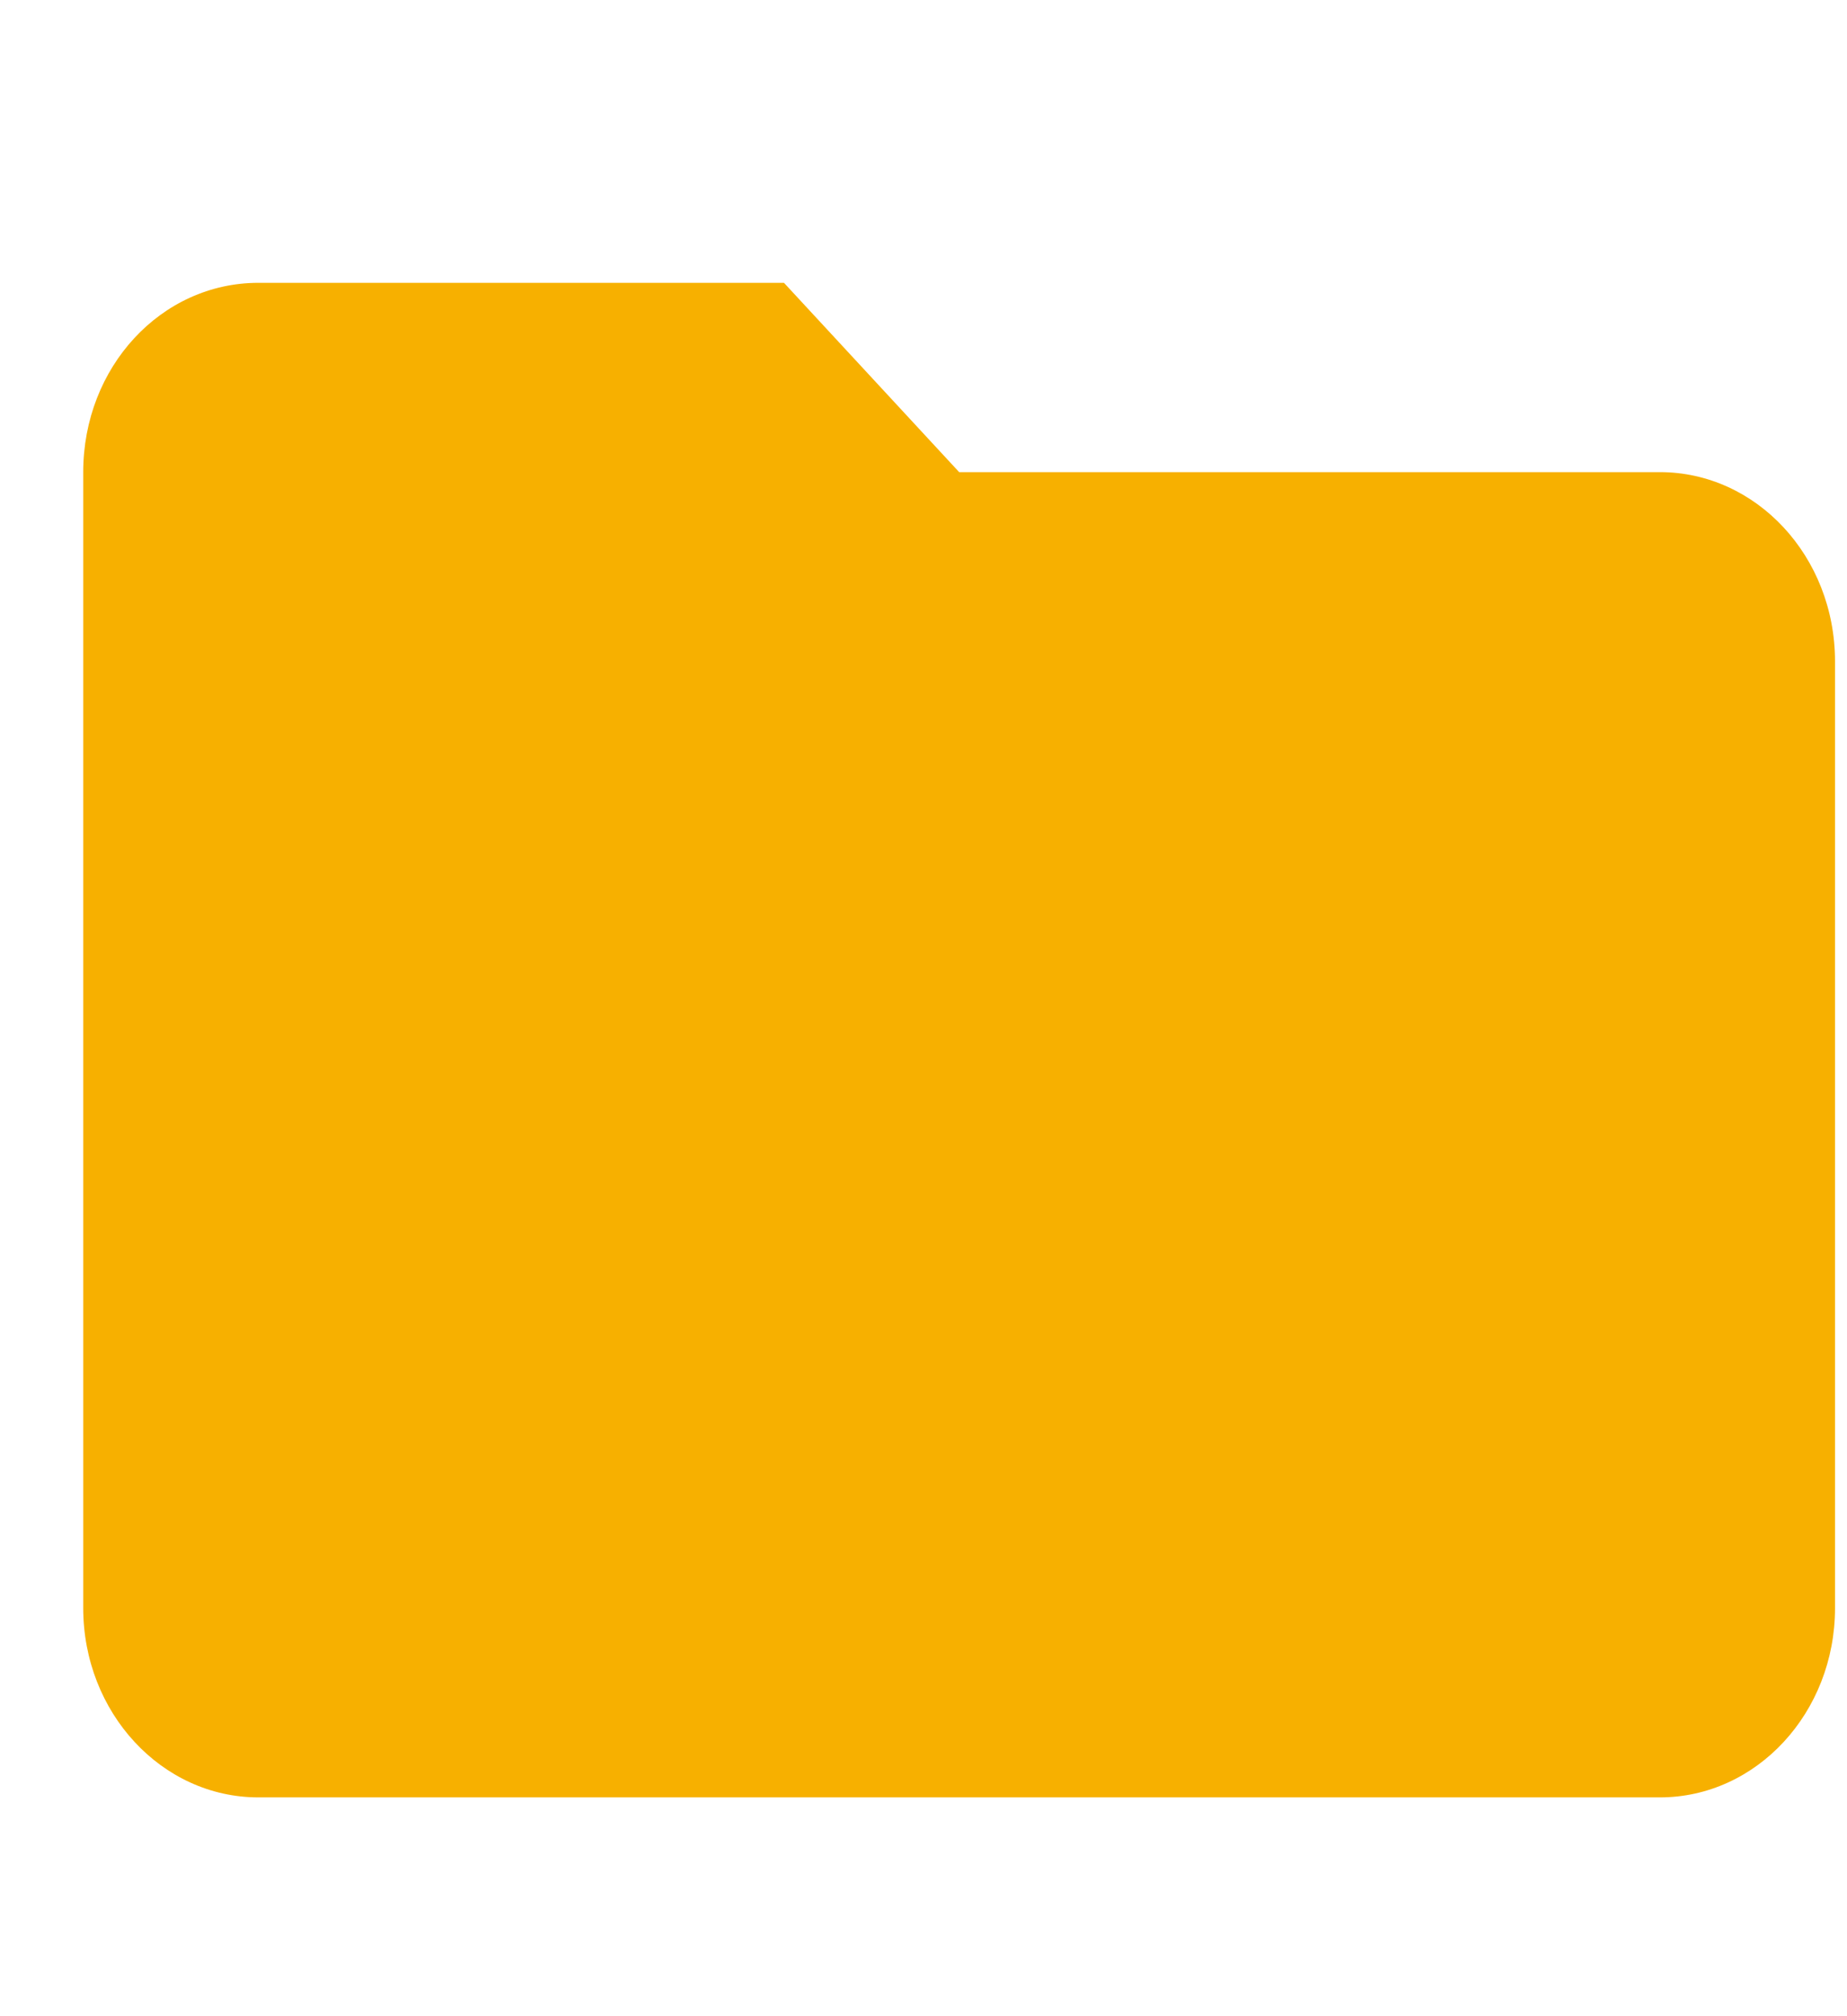<svg width="33" height="36" viewBox="0 0 33 36" fill="none" xmlns="http://www.w3.org/2000/svg">
<path fill-rule="evenodd" clip-rule="evenodd" d="M14.007 5.05H4.617C2.88 5.05 1.487 6.554 1.487 8.43V28.712C1.487 30.579 2.889 32.093 4.617 32.093H29.656C31.385 32.093 32.786 30.579 32.786 28.712V11.811C32.786 9.934 31.378 8.43 29.656 8.43H17.137L14.007 5.05Z" fill="#F7B000"/>
</svg>
